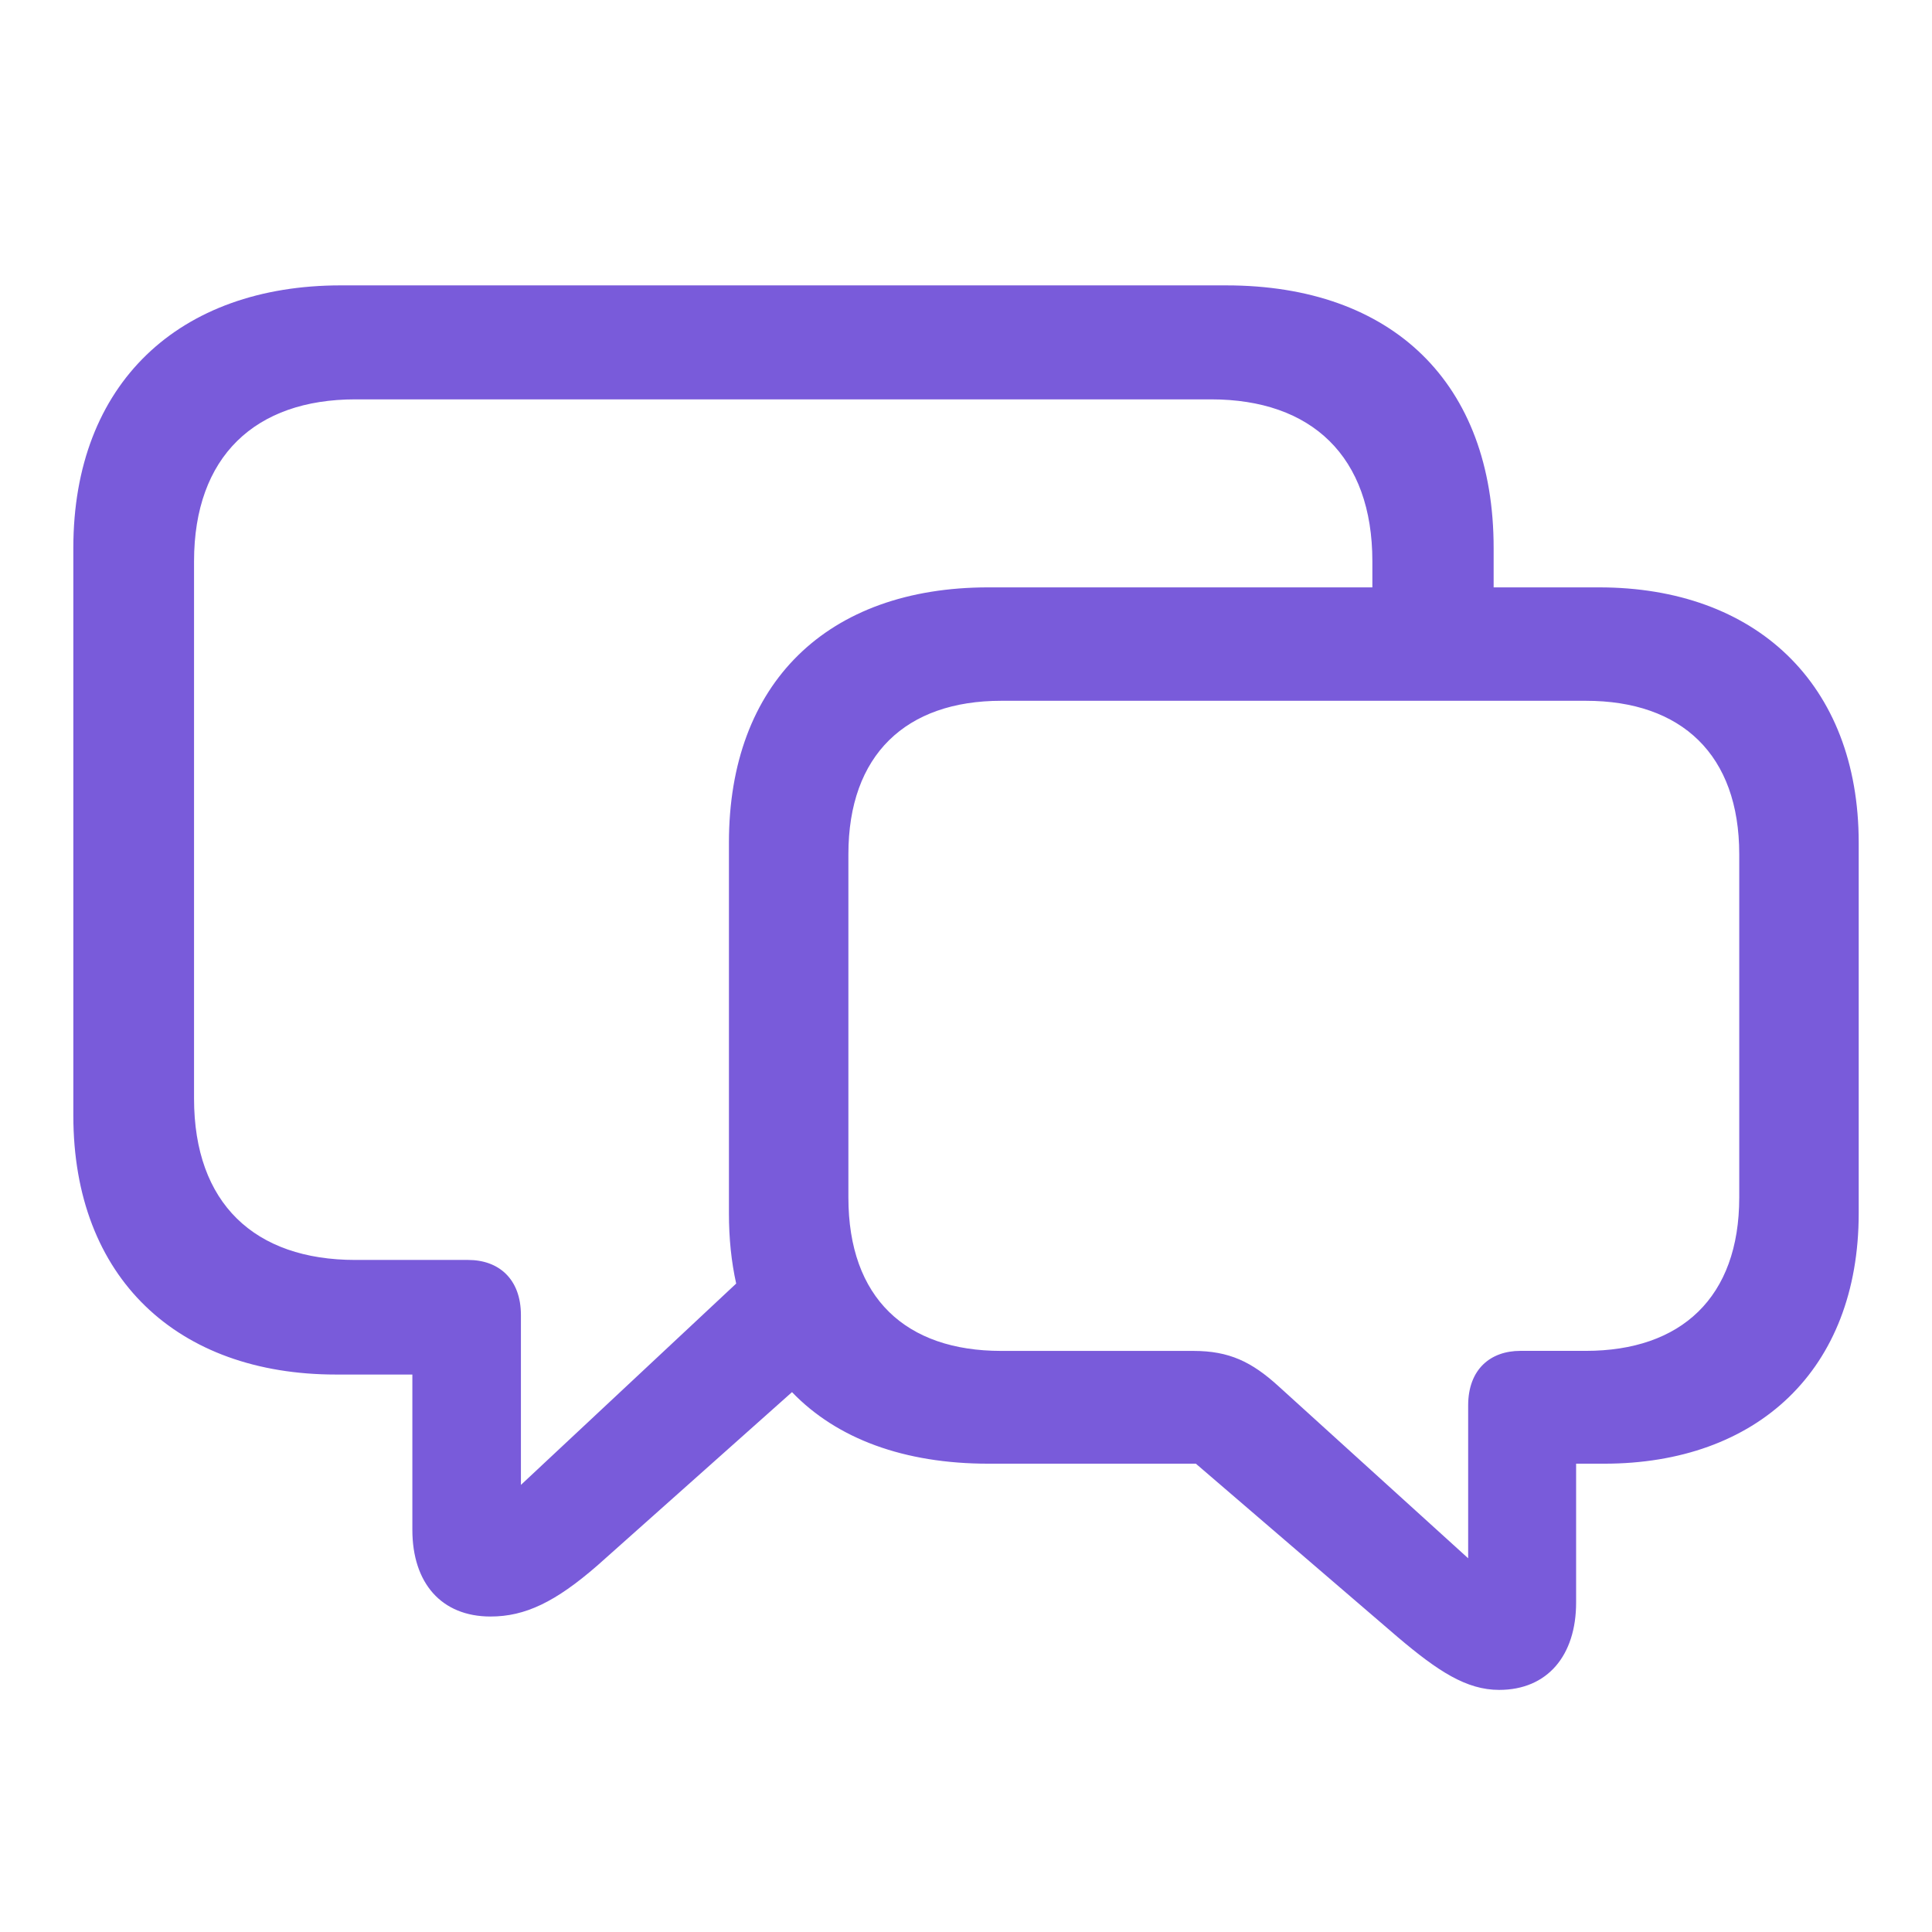 <svg width="48" height="48" fill="none" xmlns="http://www.w3.org/2000/svg"><path d="M12.188 40.162c.86 0 1.612-.362 2.652-1.266l4.837-4.309c1.115 1.16 2.787 1.778 4.881 1.778h5.153l5.017 4.31c.995.843 1.703 1.31 2.517 1.31 1.205 0 1.913-.859 1.913-2.17v-3.45h.693c3.797 0 6.328-2.32 6.328-6.223v-9.206c0-3.962-2.576-6.343-6.448-6.343h-2.622v-.98c0-4.097-2.516-6.523-6.644-6.523H8.467c-4.008 0-6.645 2.426-6.645 6.524v14.102c0 4.038 2.592 6.434 6.524 6.434h1.899v3.857c0 1.326.723 2.155 1.943 2.155Zm.754-7.489c0-.904-.558-1.37-1.311-1.37H8.828c-2.5 0-4.007-1.402-4.007-4.008v-13.35c0-2.606 1.521-4.023 4.007-4.023h21.26c2.501 0 4.008 1.417 4.008 4.023v.648h-9.538c-4.008 0-6.448 2.38-6.448 6.343v9.206c0 .633.06 1.206.18 1.748l-5.348 5.002v-4.219Zm23.534 6.042-4.716-4.279c-.663-.602-1.22-.873-2.11-.873h-4.775c-2.366 0-3.797-1.311-3.797-3.812v-8.528c0-2.471 1.431-3.812 3.797-3.812h14.524c2.38 0 3.812 1.34 3.812 3.812v8.528c0 2.486-1.446 3.811-3.812 3.811h-1.627c-.738 0-1.296.453-1.296 1.357v3.796Z" fill="#795BDA"/></svg>